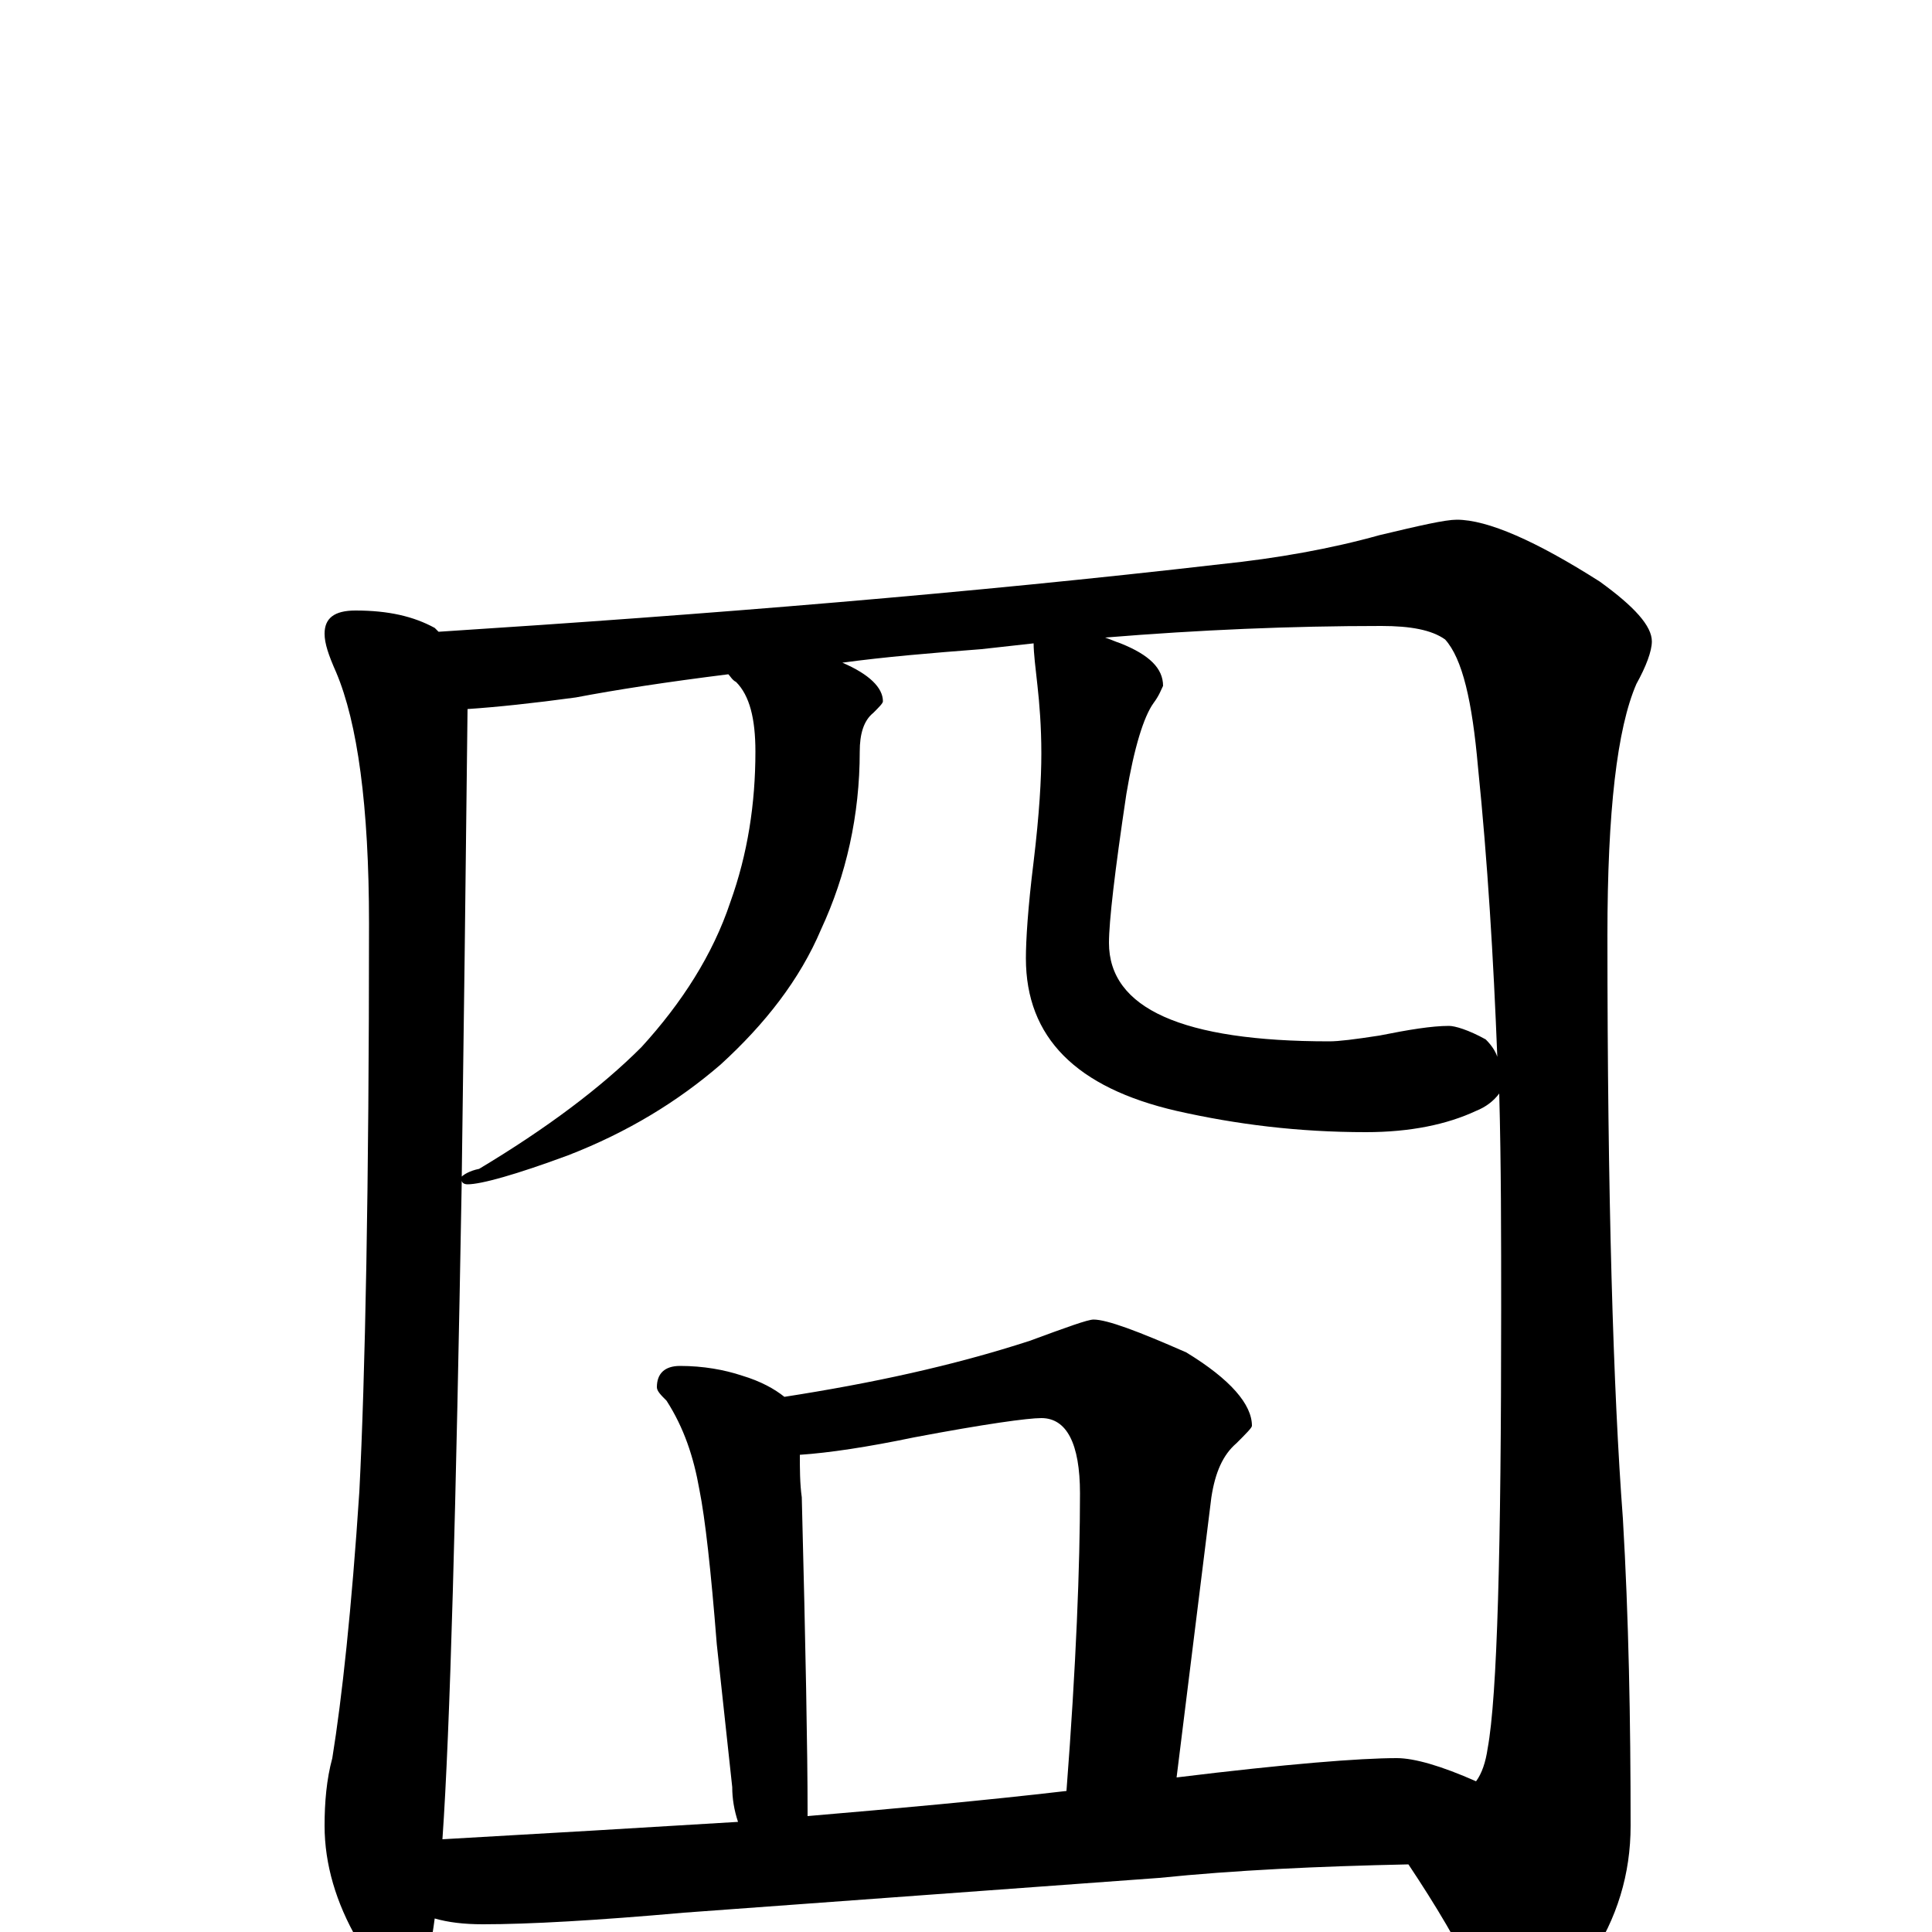 <?xml version="1.0" encoding="utf-8" ?>
<!DOCTYPE svg PUBLIC "-//W3C//DTD SVG 1.1//EN" "http://www.w3.org/Graphics/SVG/1.1/DTD/svg11.dtd">
<svg version="1.1" id="Layer_1" xmlns="http://www.w3.org/2000/svg" xmlns:xlink="http://www.w3.org/1999/xlink" x="0px" y="145px" width="1000px" height="1000px" viewBox="0 0 1000 1000" enable-background="new 0 0 1000 1000" xml:space="preserve">
<g id="Layer_1">
<path id="glyph" transform="matrix(1 0 0 -1 0 1000)" d="M184,684C201,684 214,681 225,675C226,674 226,674 227,673C367,682 502,693 632,708C661,711 689,716 714,723C735,728 748,731 754,731C770,731 795,720 828,699C846,686 855,676 855,668C855,663 852,655 847,646C837,623 832,580 832,516C832,381 835,280 840,214C843,163 844,110 844,55C844,30 837,7 823,-14C810,-33 798,-43 785,-43C778,-43 771,-38 765,-27C755,-6 743,14 729,35C682,34 639,32 600,28l-246,-18C309,6 274,4 250,4C240,4 232,5 225,7C222,-16 218,-27 211,-27C202,-27 194,-19 185,-4C174,15 168,35 168,55C168,67 169,79 172,90C177,121 182,167 186,228C189,287 191,385 191,522C191,583 185,626 174,652C170,661 168,667 168,672C168,680 173,684 184,684M229,48C282,51 333,54 382,57C380,63 379,69 379,75l-8,74C368,187 365,214 362,229C359,246 354,261 345,275C342,278 340,280 340,282C340,289 344,293 352,293C364,293 375,291 384,288C394,285 401,281 406,277C451,284 493,293 533,306C552,313 563,317 566,317C573,317 589,311 614,300C637,286 648,273 648,262C648,261 645,258 640,253C633,247 629,238 627,225l-18,-145C666,87 704,90 723,90C732,90 746,86 764,78C767,82 769,88 770,95C775,122 777,198 777,322C777,360 777,397 776,434C773,430 769,427 764,425C749,418 730,414 707,414C672,414 640,418 609,425C557,437 531,463 531,504C531,513 532,530 535,554C538,579 539,597 539,610C539,624 538,636 537,645C536,654 535,662 535,667C526,666 517,665 508,664C482,662 458,660 436,657C450,651 457,644 457,637C457,636 455,634 452,631C447,627 445,620 445,611C445,578 438,547 425,519C414,493 396,470 373,449C351,430 325,414 294,402C267,392 249,387 242,387C240,387 239,388 239,389C236,219 233,105 229,48M552,73C557,138 559,190 559,227C559,253 552,266 539,266C532,266 510,263 473,256C449,251 429,248 414,247C414,240 414,232 415,225C417,147 418,93 418,63C418,62 418,61 418,60C465,64 509,68 552,73M239,391C240,392 243,394 248,395C283,416 311,437 332,458C353,481 369,506 378,533C387,558 391,584 391,611C391,628 388,640 381,647C379,648 378,650 377,651C345,647 319,643 298,639C276,636 257,634 242,633C241,543 240,462 239,391M572,670C575,669 577,668 580,667C595,661 602,654 602,645C601,643 600,640 597,636C592,629 587,613 583,589C577,549 574,523 574,512C574,478 612,461 688,461C693,461 701,462 714,464C729,467 741,469 750,469C753,469 760,467 769,462C772,459 774,456 775,453C773,504 770,554 765,603C762,637 757,659 748,669C741,674 730,676 715,676C668,676 621,674 572,670z"/>
</g>
</svg>
